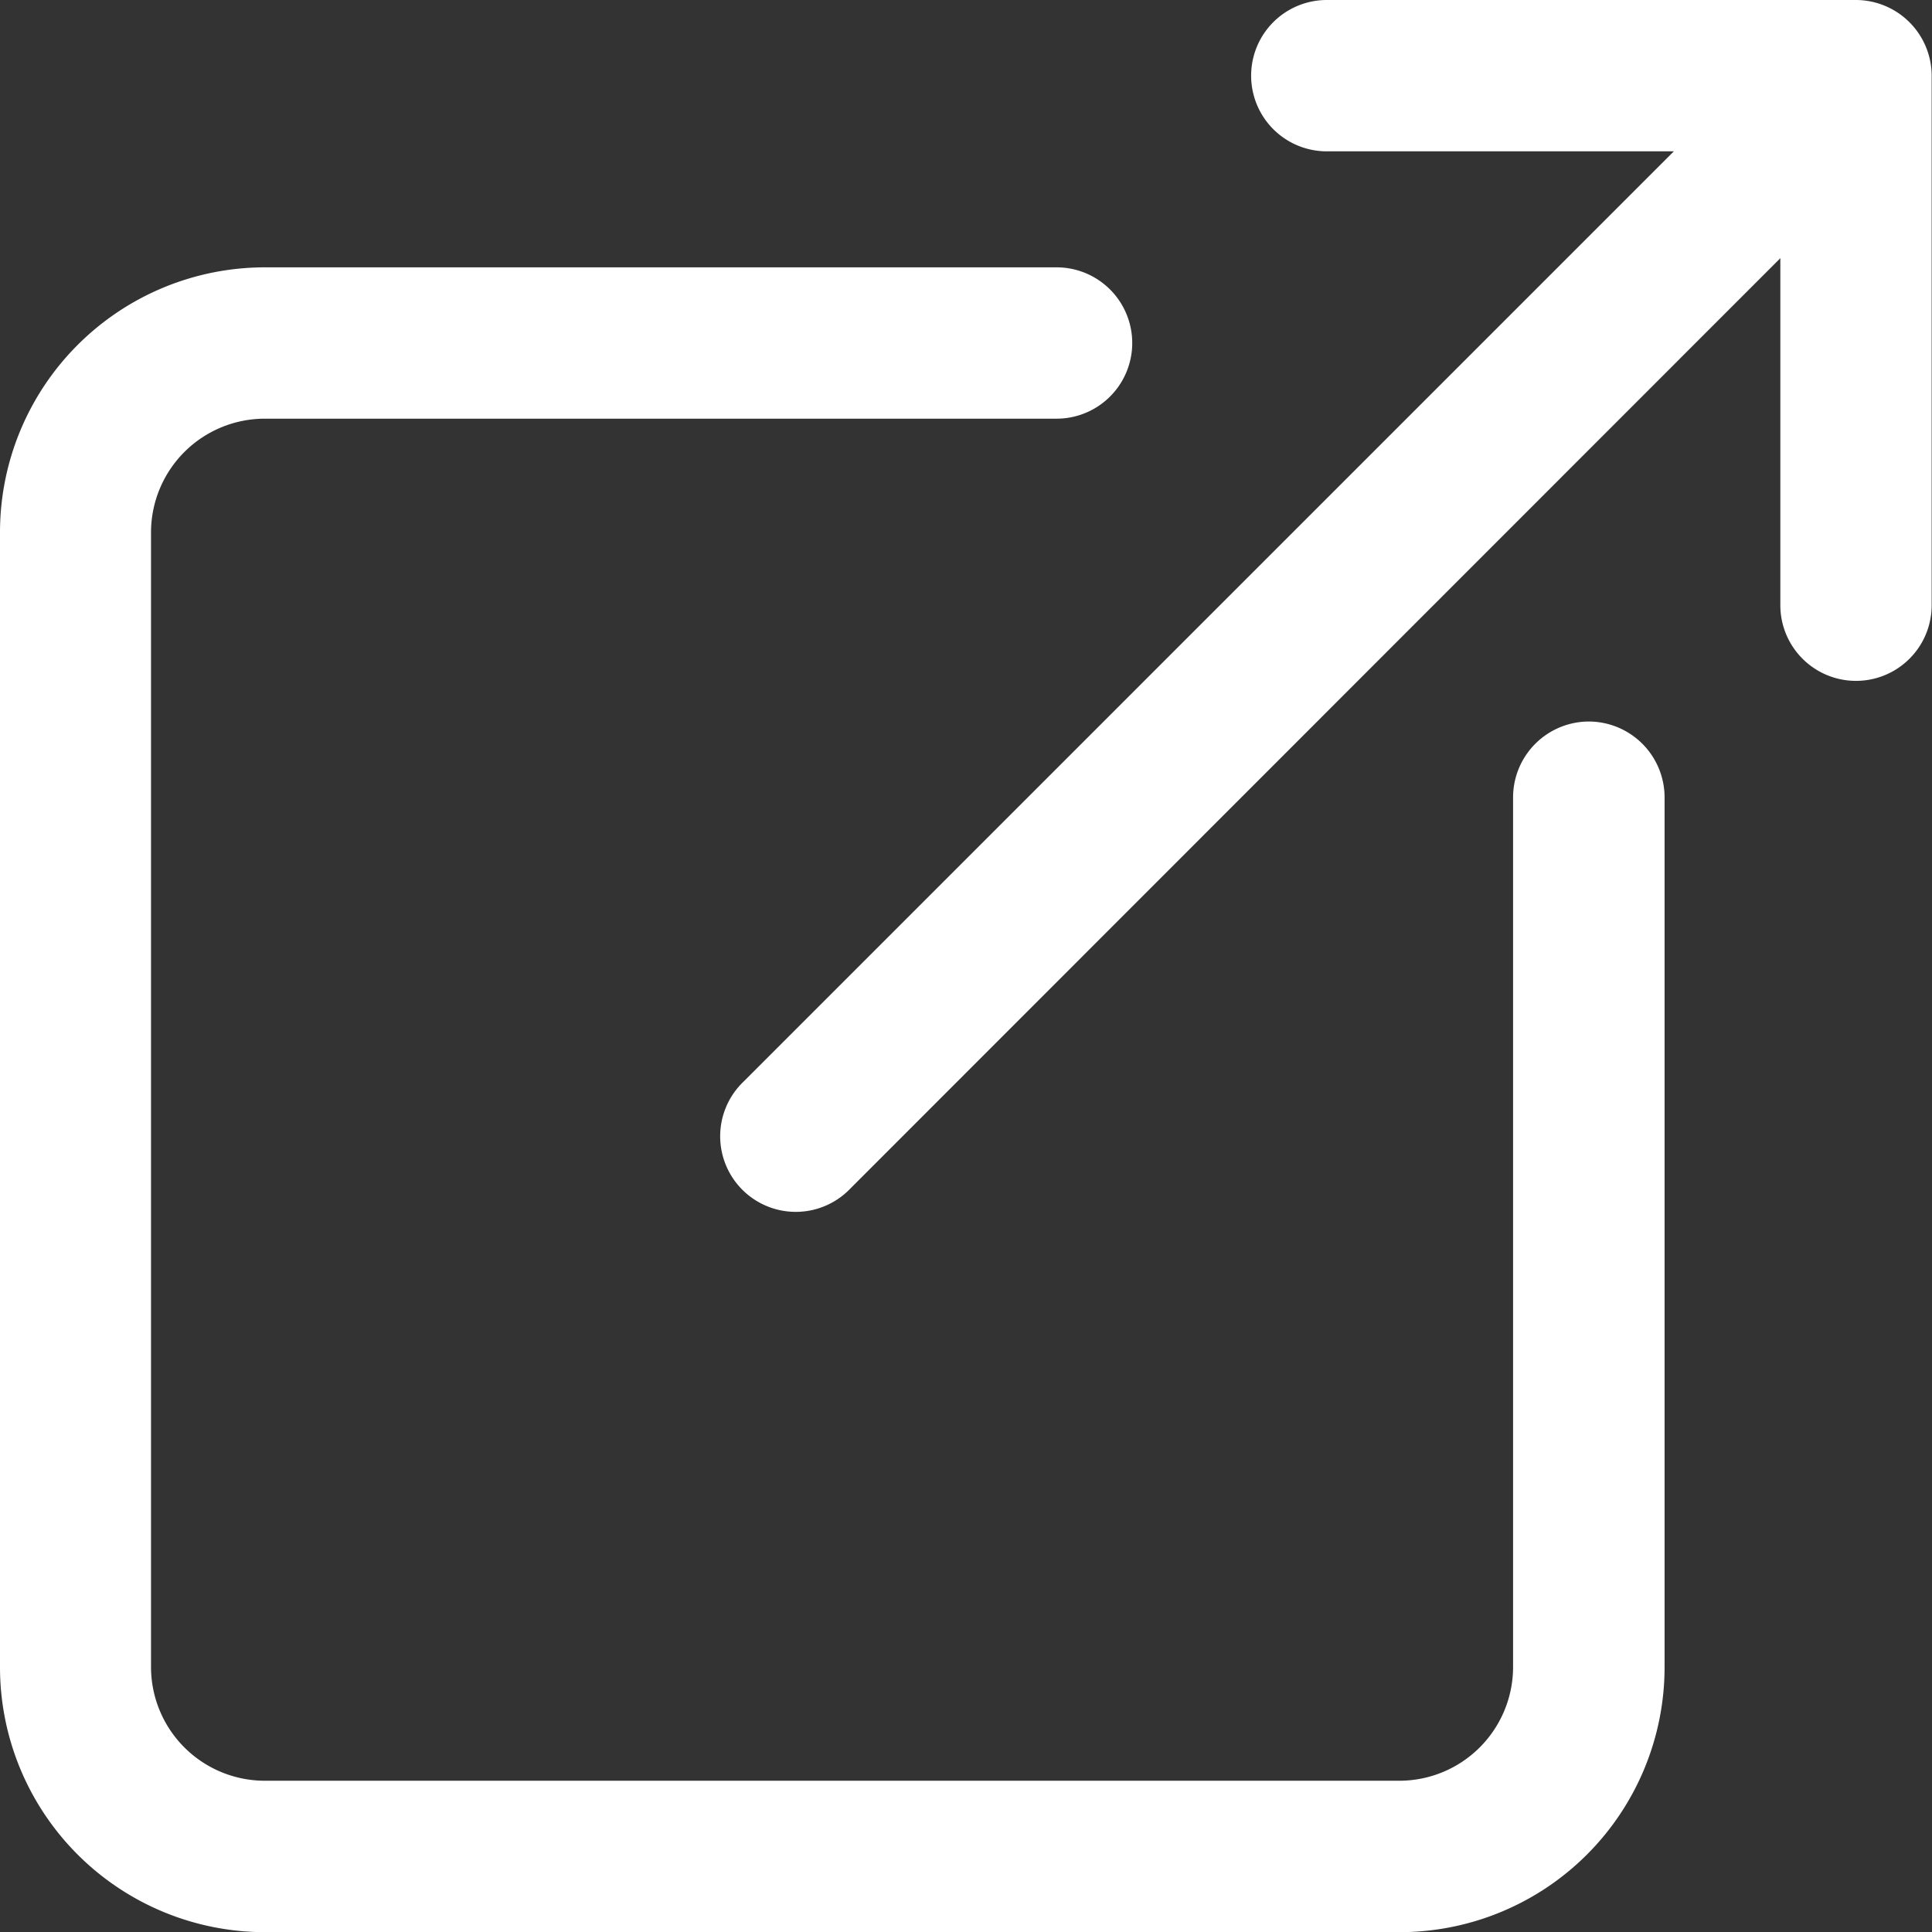 <svg xmlns="http://www.w3.org/2000/svg" width="24" height="24" viewBox="0 0 24 24">
  <rect x="0" y="0" width="24" height="24" fill="#333333" stroke="none"/>
  <g id="open" transform="translate(-48 -48)">
    <path id="Path_87357" data-name="Path 87357" d="M67.736,117.639a.943.943,0,0,0-.94.94v10.808a1.414,1.414,0,0,1-1.41,1.41h-14.1a1.414,1.414,0,0,1-1.41-1.41v-14.1a1.414,1.414,0,0,1,1.41-1.41h9.839a.94.94,0,1,0,0-1.88H51.289A3.292,3.292,0,0,0,48,115.289v14.1a3.292,3.292,0,0,0,3.289,3.289h14.1a3.292,3.292,0,0,0,3.289-3.289V118.579A.943.943,0,0,0,67.736,117.639Z" transform="translate(0 -60.676)" fill="#fff"/>
    <path id="Path_87358" data-name="Path 87358" d="M222.145,48h-6.579a.94.94,0,1,0,0,1.88h4.311L208.323,61.434a.939.939,0,1,0,1.327,1.328L221.2,51.207v4.311a.94.94,0,1,0,1.88,0V48.94a.943.943,0,0,0-.94-.94Z" transform="translate(-151.084 0)" fill="#fff"/>
  </g>
</svg>
